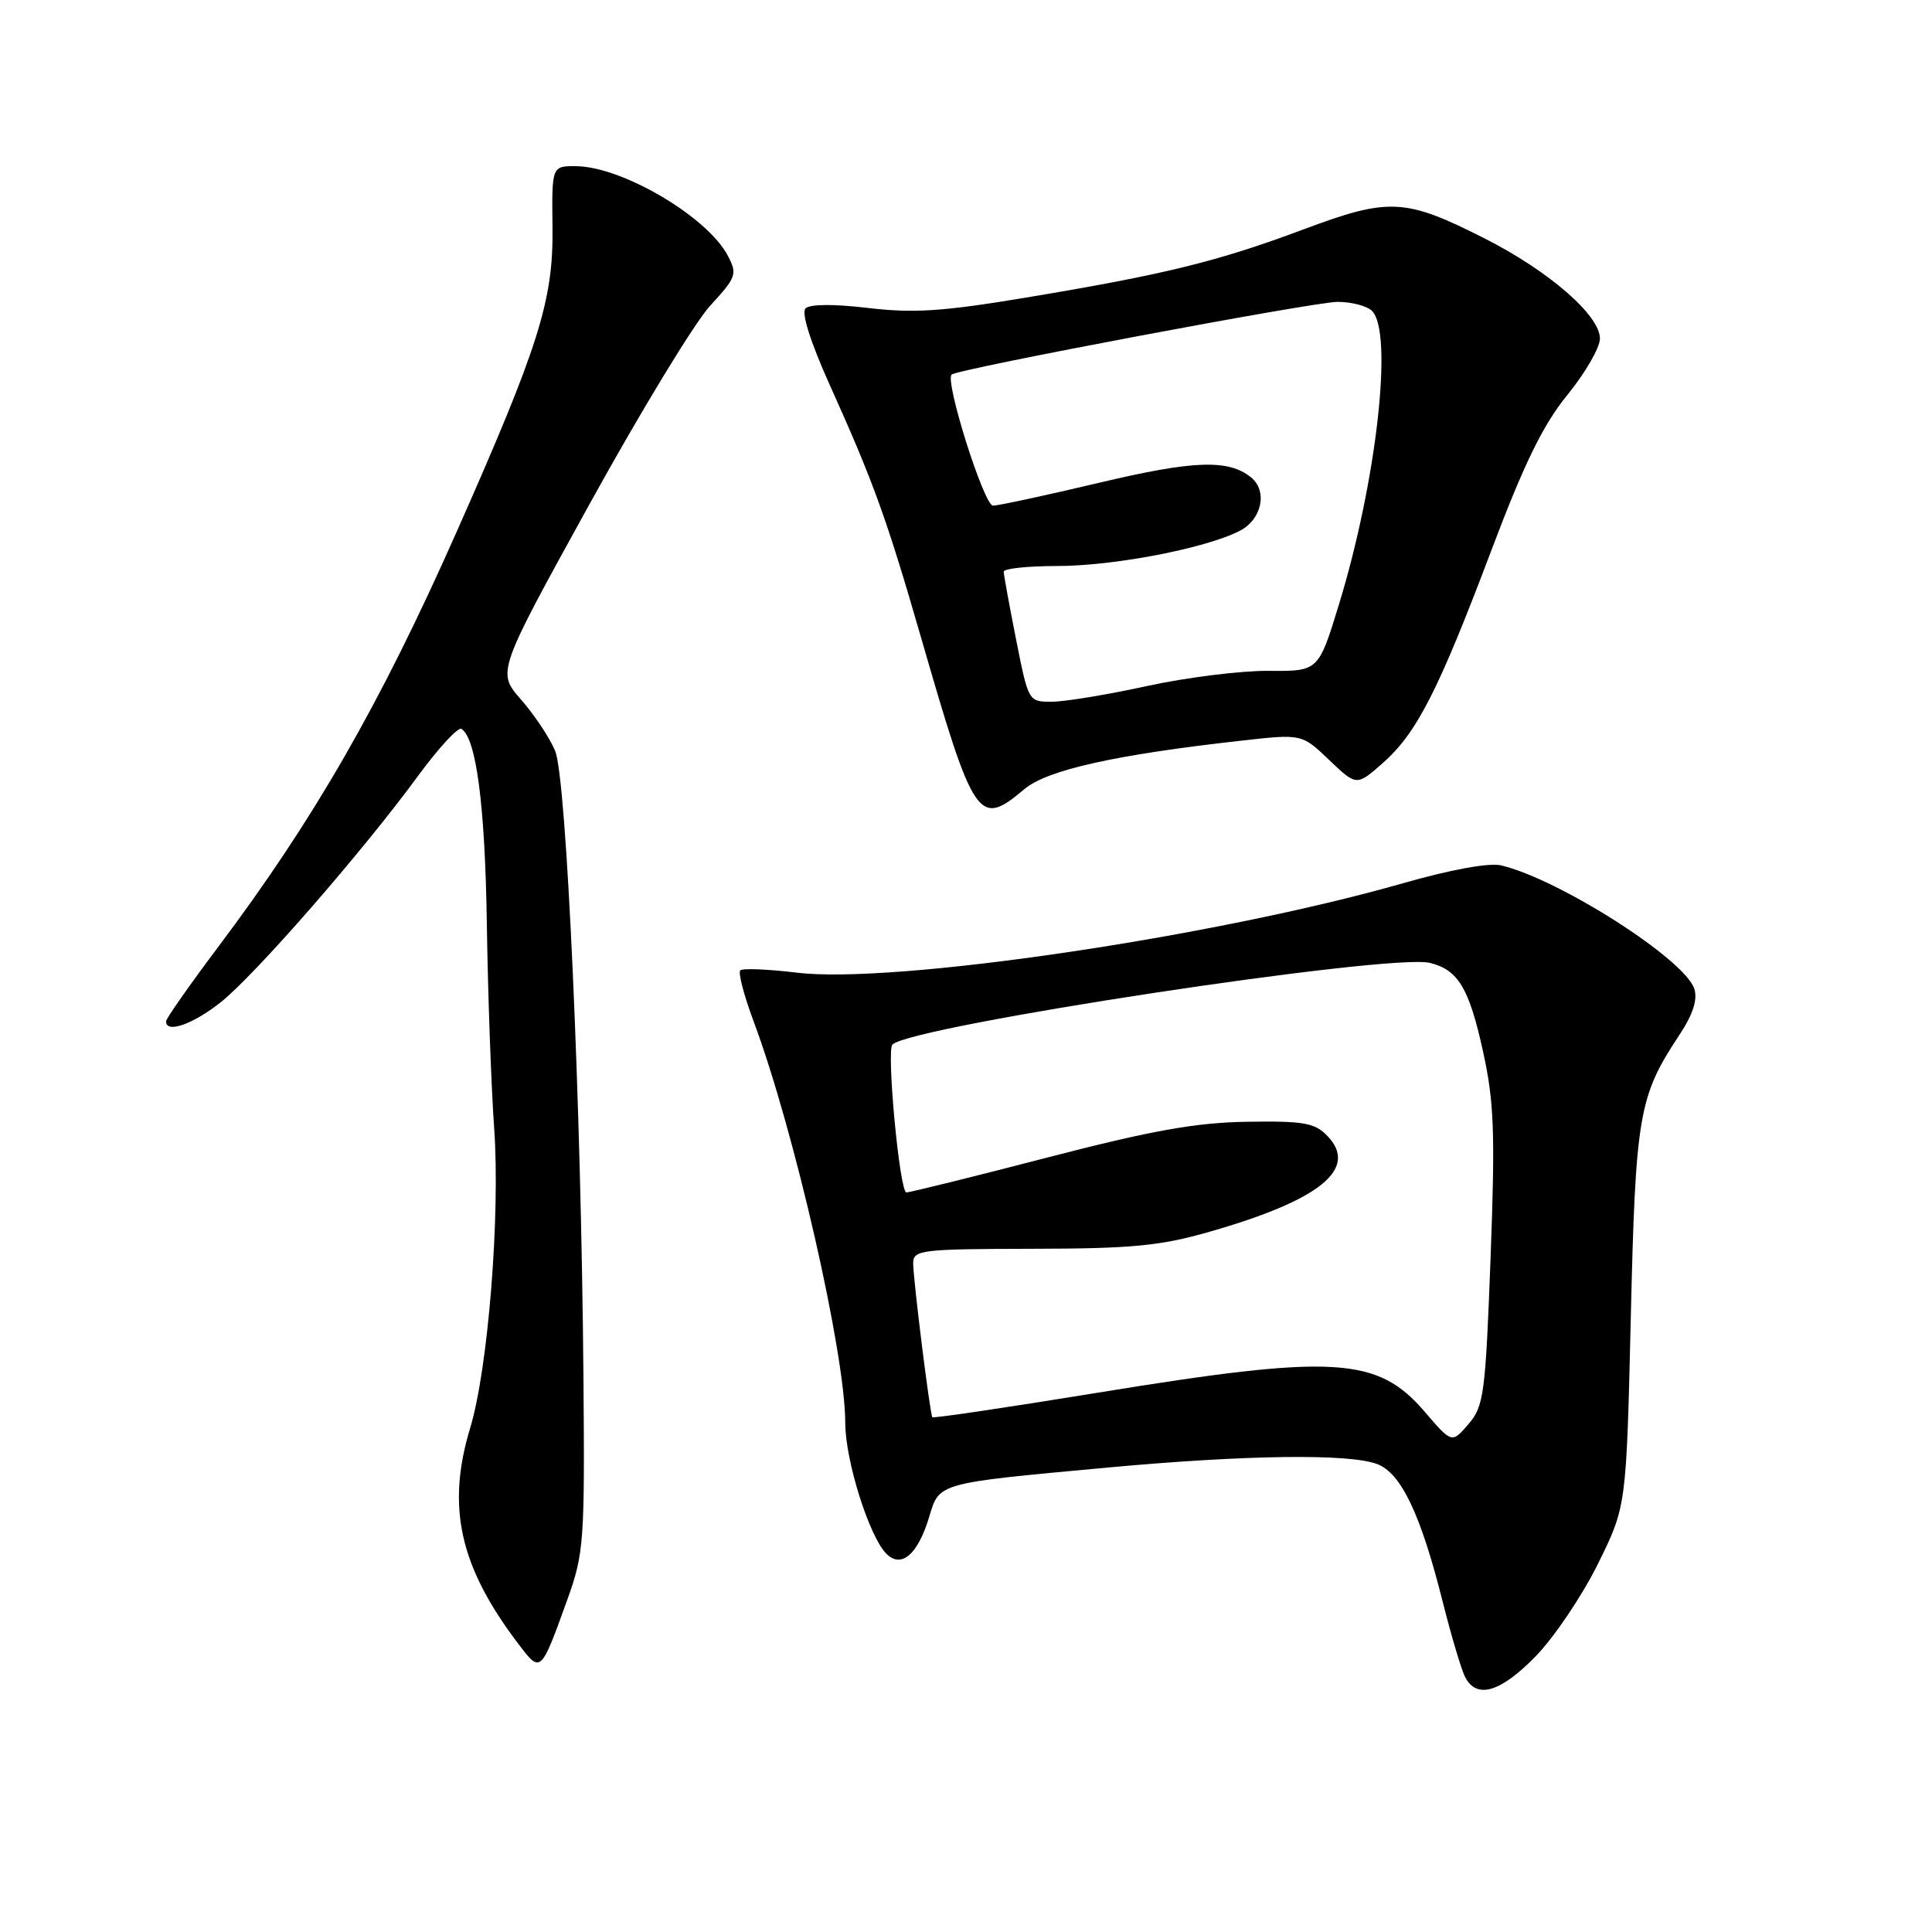 <?xml version="1.0" encoding="UTF-8" standalone="no"?>
<!DOCTYPE svg PUBLIC "-//W3C//DTD SVG 1.1//EN" "http://www.w3.org/Graphics/SVG/1.1/DTD/svg11.dtd" >
<svg xmlns="http://www.w3.org/2000/svg" xmlns:xlink="http://www.w3.org/1999/xlink" version="1.1" viewBox="0 0 256 256">
 <g >
 <path fill="currentColor"
d=" M 203.52 219.43 C 205.96 216.91 209.66 211.42 211.73 207.23 C 215.50 199.61 215.50 199.61 216.09 174.55 C 216.72 147.70 217.13 145.29 222.51 137.16 C 224.32 134.44 224.96 132.46 224.51 131.04 C 223.28 127.15 206.68 116.53 198.92 114.67 C 197.34 114.29 192.28 115.21 185.92 117.03 C 161.01 124.15 118.32 130.45 105.57 128.88 C 101.75 128.42 98.39 128.28 98.09 128.58 C 97.79 128.88 98.58 131.91 99.85 135.31 C 105.25 149.77 112.00 179.33 112.00 188.53 C 112.00 193.51 115.17 203.60 117.45 205.88 C 119.44 207.87 121.63 205.97 123.13 200.97 C 124.48 196.45 124.16 196.54 146.76 194.46 C 165.13 192.77 178.79 192.59 182.49 194.00 C 185.66 195.20 188.27 200.69 191.17 212.26 C 192.31 216.79 193.65 221.29 194.15 222.25 C 195.69 225.18 198.85 224.23 203.52 219.43 Z  M 75.16 212.00 C 77.38 205.82 77.49 204.36 77.31 182.50 C 77.01 146.06 75.07 103.11 73.56 99.50 C 72.84 97.77 70.81 94.71 69.04 92.70 C 65.84 89.05 65.84 89.05 78.12 66.79 C 84.87 54.55 92.06 42.72 94.10 40.51 C 97.57 36.74 97.72 36.32 96.45 33.90 C 93.75 28.73 82.44 22.06 76.31 22.02 C 73.11 22.00 73.11 22.00 73.21 30.25 C 73.32 39.82 71.40 45.90 60.44 70.62 C 50.37 93.33 41.58 108.63 28.86 125.54 C 25.09 130.57 22.00 134.97 22.00 135.34 C 22.00 136.97 25.55 135.73 29.24 132.81 C 33.79 129.20 48.04 112.86 55.41 102.79 C 58.12 99.10 60.69 96.31 61.14 96.58 C 63.11 97.80 64.28 106.75 64.51 122.50 C 64.65 131.85 65.09 144.00 65.48 149.50 C 66.30 161.07 64.67 181.40 62.30 189.22 C 59.13 199.69 60.90 207.59 68.72 217.87 C 71.66 221.73 71.64 221.75 75.16 212.00 Z  M 135.74 104.56 C 138.77 102.02 147.75 100.01 164.50 98.14 C 172.50 97.24 172.50 97.24 176.12 100.70 C 179.75 104.16 179.75 104.16 183.18 101.15 C 187.71 97.17 190.56 91.60 197.57 73.04 C 201.98 61.35 204.46 56.28 207.71 52.30 C 210.07 49.40 212.00 46.05 212.00 44.86 C 212.00 41.78 205.21 35.89 196.71 31.59 C 186.17 26.25 184.06 26.15 172.68 30.41 C 161.37 34.64 154.40 36.36 135.96 39.43 C 124.95 41.27 121.05 41.52 115.05 40.81 C 110.54 40.27 107.31 40.29 106.74 40.86 C 106.16 41.44 107.37 45.28 109.93 50.97 C 115.75 63.89 117.46 68.61 122.05 84.50 C 129.08 108.84 129.66 109.68 135.74 104.56 Z  M 188.81 187.10 C 182.53 179.75 176.86 179.42 145.46 184.54 C 133.52 186.49 123.66 187.95 123.54 187.79 C 123.22 187.33 121.00 169.49 121.00 167.39 C 121.01 165.62 122.00 165.50 136.75 165.47 C 150.01 165.45 153.74 165.09 160.32 163.20 C 174.97 159.01 180.07 154.84 175.87 150.50 C 174.21 148.78 172.74 148.52 165.22 148.64 C 158.42 148.75 152.59 149.80 138.73 153.39 C 128.96 155.93 120.58 158.00 120.10 158.00 C 119.21 158.00 117.44 139.22 118.25 138.41 C 120.74 135.93 184.26 126.27 189.49 127.59 C 193.22 128.52 194.67 130.94 196.51 139.33 C 197.98 146.02 198.13 150.03 197.51 166.66 C 196.83 184.73 196.62 186.34 194.58 188.70 C 192.38 191.26 192.38 191.26 188.81 187.10 Z  M 134.64 84.75 C 133.74 80.21 133.00 76.16 133.00 75.75 C 133.00 75.34 136.17 75.00 140.05 75.00 C 147.57 75.00 159.72 72.67 164.25 70.35 C 167.21 68.84 168.01 65.06 165.75 63.24 C 162.76 60.83 158.14 61.00 145.64 63.97 C 138.62 65.63 132.29 67.00 131.58 67.00 C 130.38 67.00 125.15 50.43 126.10 49.63 C 127.00 48.87 174.12 40.00 177.23 40.00 C 179.09 40.00 181.14 40.54 181.80 41.20 C 184.64 44.04 182.41 63.80 177.41 80.12 C 174.70 88.95 174.70 88.95 168.10 88.89 C 164.47 88.86 157.22 89.76 152.00 90.90 C 146.78 92.04 141.10 92.98 139.39 92.98 C 136.28 93.00 136.27 92.97 134.64 84.75 Z "/>
</g>
</svg>